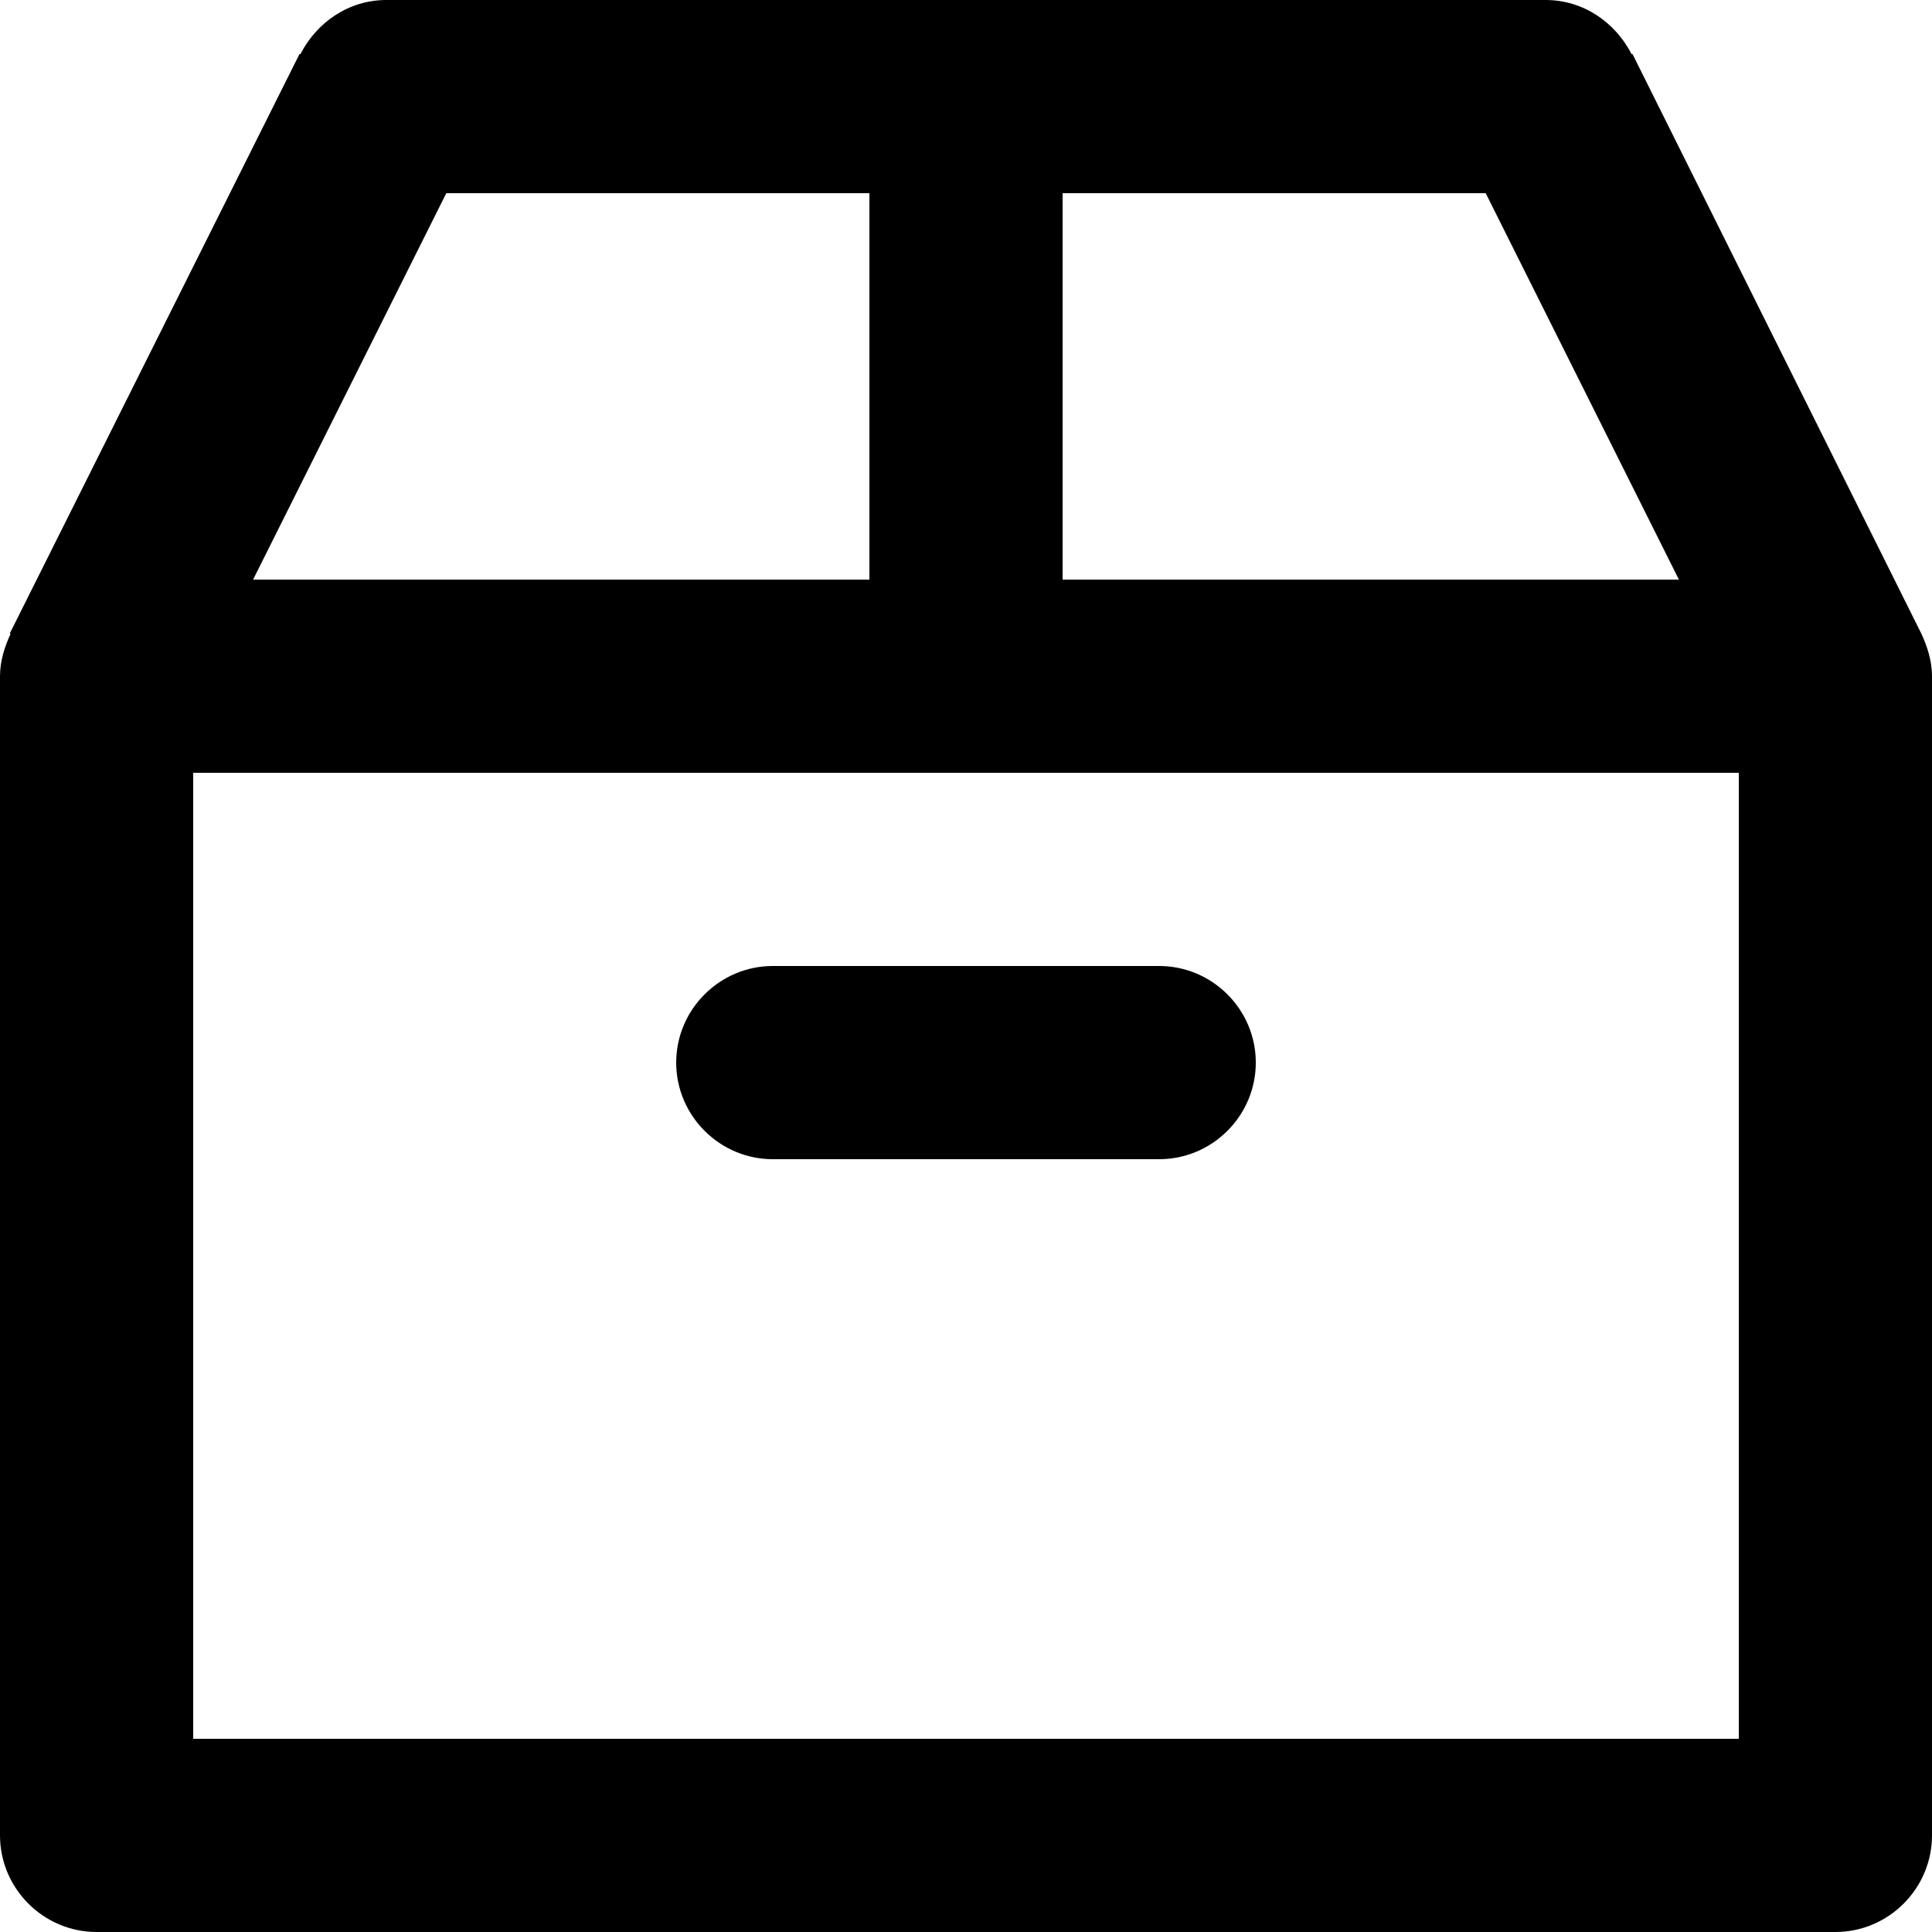 <svg xmlns="http://www.w3.org/2000/svg" xmlns:xlink="http://www.w3.org/1999/xlink" id="Layer_1" x="0" y="0" enable-background="new 0 0 20 20" version="1.1" viewBox="0 0 20 20" xml:space="preserve"><g id="box_1_"><g><path fill-rule="evenodd" d="M19.89,6.56L19.89,6.56l-2.99-6l-0.01,0C16.72,0.23,16.39,0,16,0H4 C3.61,0,3.28,0.23,3.11,0.56l-0.01,0l-3,6l0.01,0C0.05,6.69,0,6.84,0,7v12c0,0.55,0.45,1,1,1h18c0.55,0,1-0.45,1-1V7 C20,6.84,19.95,6.69,19.89,6.56z M11,2h4.38l2,4H11V2z M4.62,2H9v4H2.62L4.62,2z M18,18H2V8h16V18z M8,12h4c0.55,0,1-0.45,1-1 c0-0.55-0.45-1-1-1H8c-0.55,0-1,0.45-1,1C7,11.55,7.45,12,8,12z" clip-rule="evenodd"/></g></g></svg>